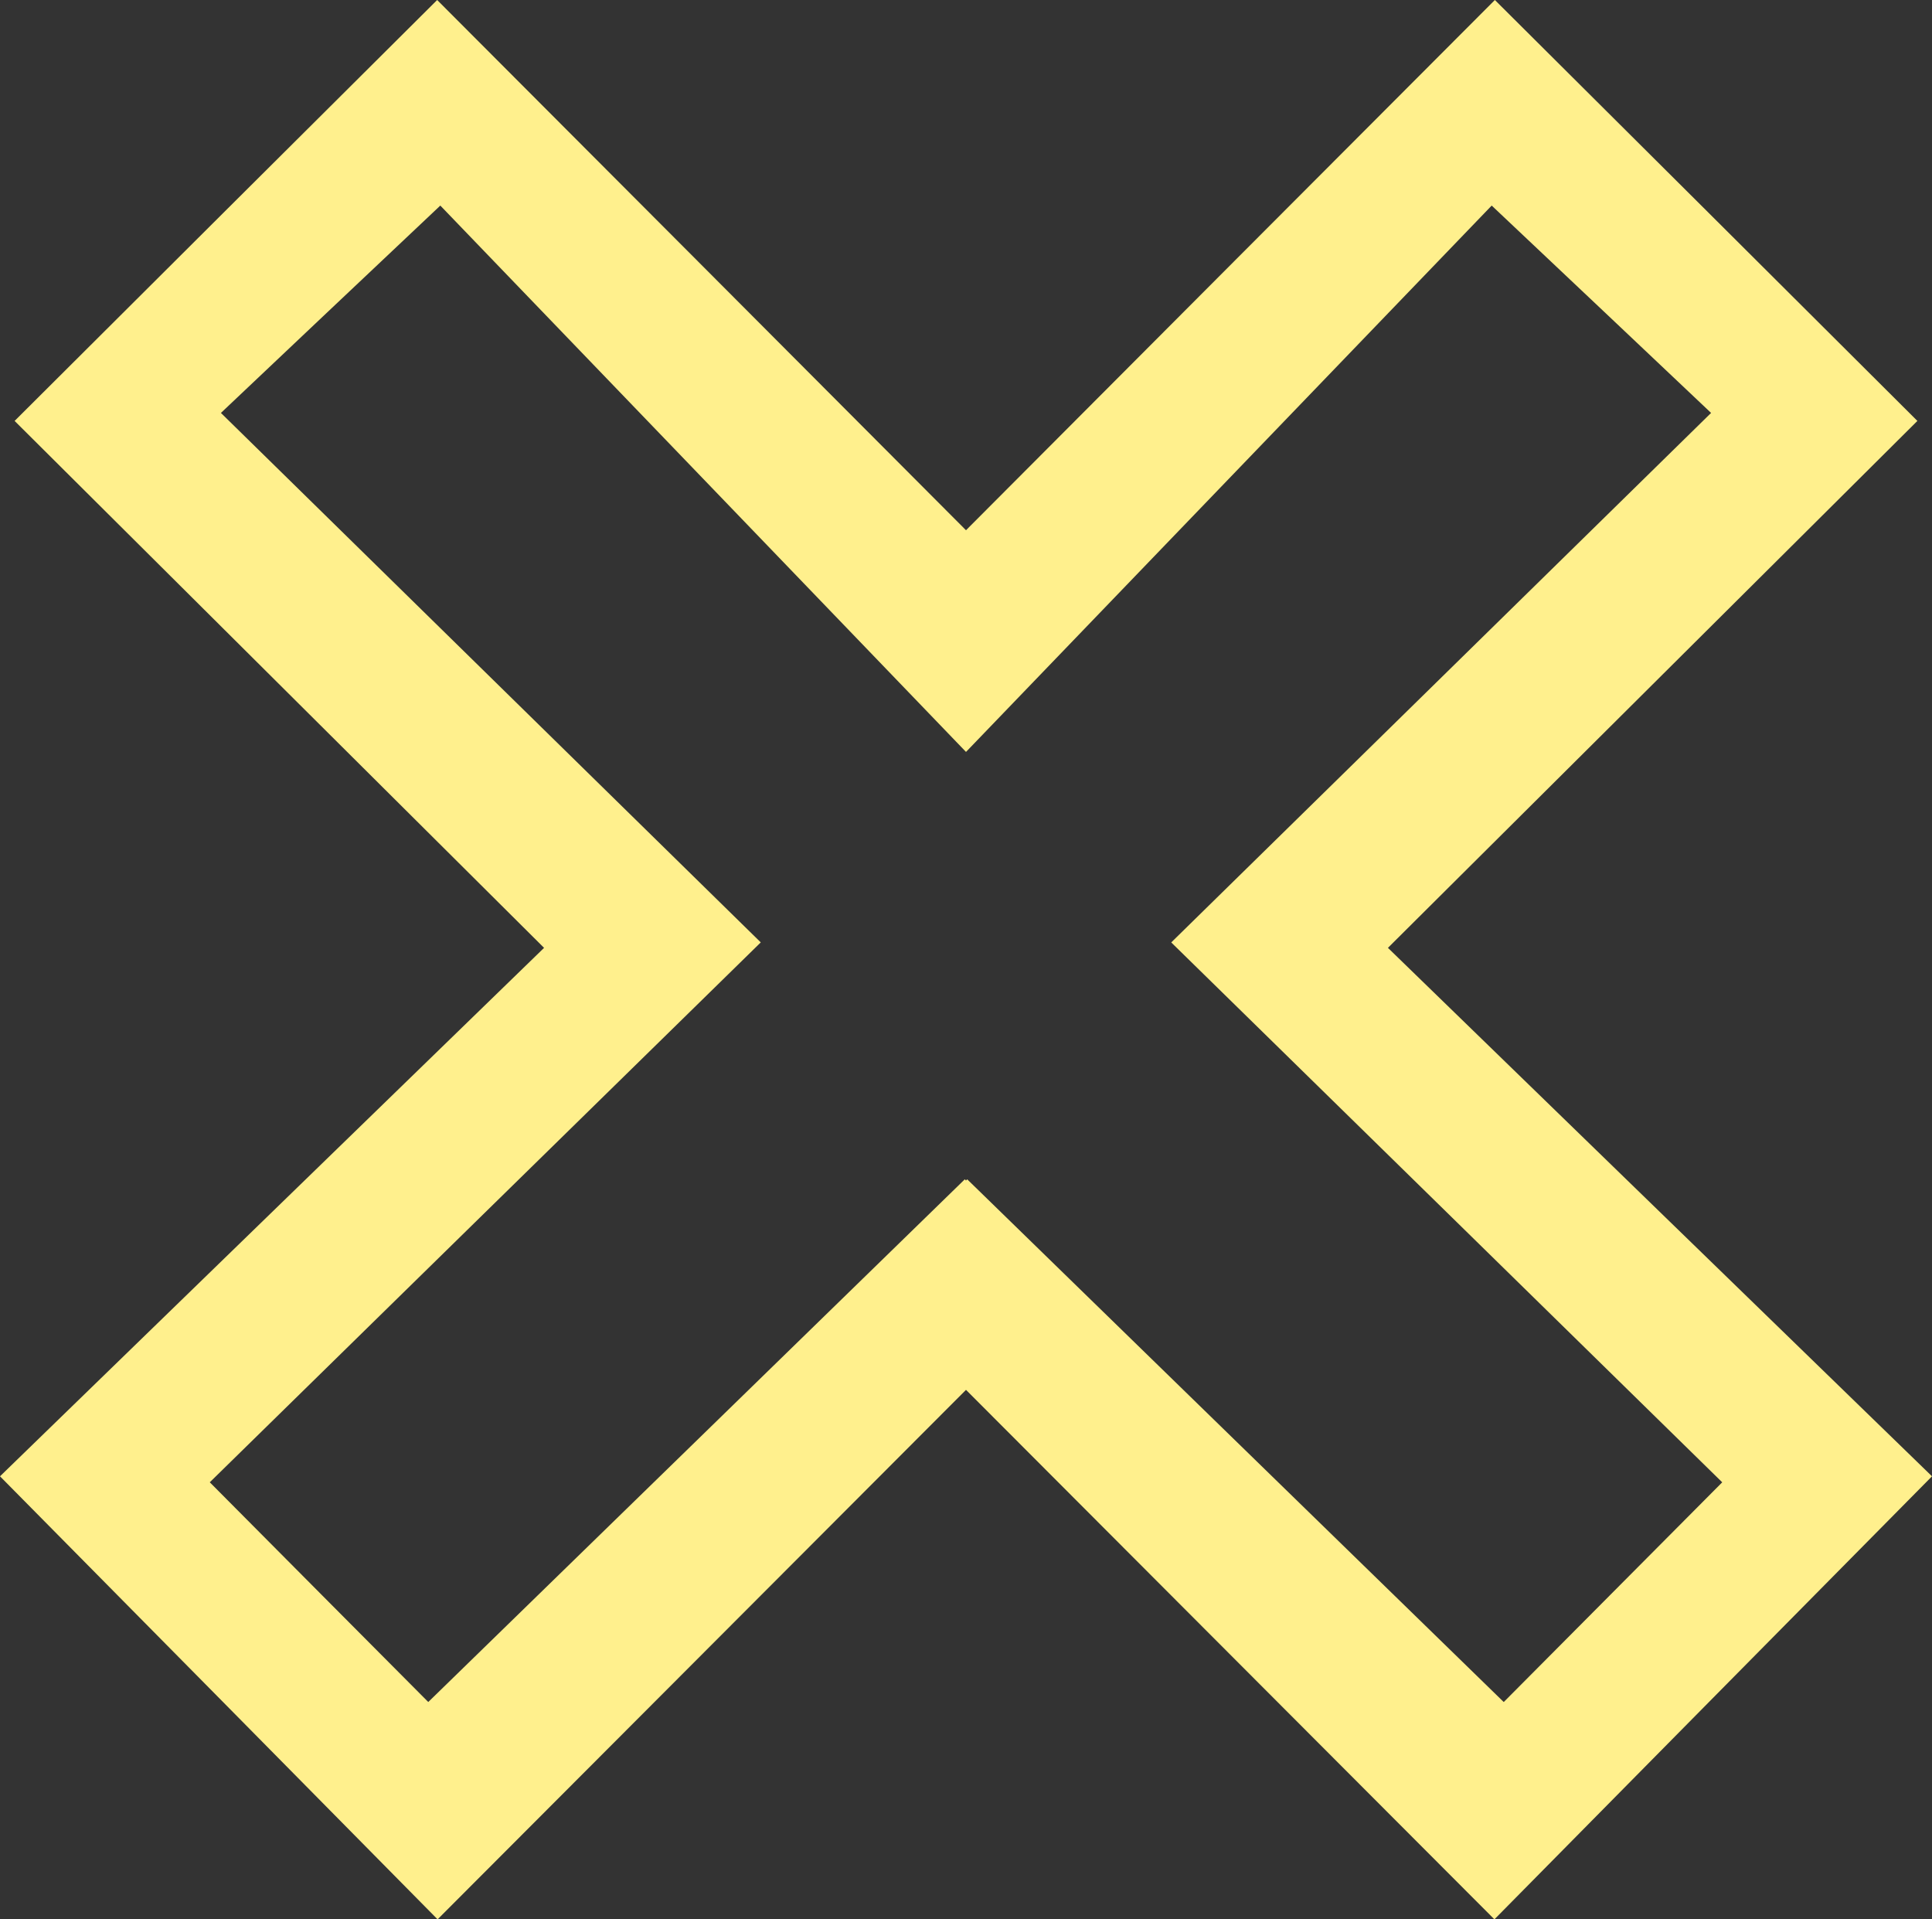 <?xml version="1.0" encoding="utf-8"?>
<svg version="1.1" id="Layer_1" xmlns="http://www.w3.org/2000/svg" xmlns:xlink="http://www.w3.org/1999/xlink" x="0px" y="0px"
	 viewBox="0 0 594.94 591" xml:space="preserve" style="fill:#FFF08D">

<rect x="0" y="0" width="594.94" height="591" fill="#333333" stroke="none"/>

<path d="M427.4,291.86c55.69-55.41,110.13-109.57,163.04-162.25C547.83,87.13,505.26,44.7,460.33,0
	c-52.91,53-107.12,107.35-162.86,163.27C241.73,107.35,187.52,53,134.62,0C89.68,44.7,47.11,87.13,4.5,129.61
	c52.91,52.68,107.35,106.84,163.04,162.25C108.37,349.31,53.23,402.87,0,454.58C47.3,502.43,89.96,545.6,134.75,591
	c52.35-52.45,106.38-106.61,162.72-163.04c56.34,56.43,110.36,110.6,162.72,163.04c44.79-45.4,87.46-88.57,134.75-136.42
	C541.71,402.87,486.57,349.31,427.4,291.86z M297.84,363.13c-0.14,0.14-0.23,0.23-0.37,0.37c-0.14-0.14-0.23-0.23-0.37-0.37
	c-55.23,53.79-109.81,106.98-165.22,160.95c-22.03-22.12-42.43-42.66-67.28-67.66c55-53.93,109.95-107.72,169.67-166.24
	C178.76,235.75,123.9,181.96,68.03,127.15c21.42-20.26,42.38-40.11,67.56-63.85c53.98,56.11,106.28,110.46,161.88,168.23
	c55.6-57.78,107.91-112.13,161.88-168.23c25.18,23.74,46.14,43.59,67.56,63.85c-55.88,54.81-110.73,108.6-166.24,163.04
	c59.73,58.52,114.68,112.31,169.67,166.24c-24.85,24.99-45.26,45.54-67.28,67.66C407.65,470.11,353.07,416.92,297.84,363.13z"/>
</svg>
